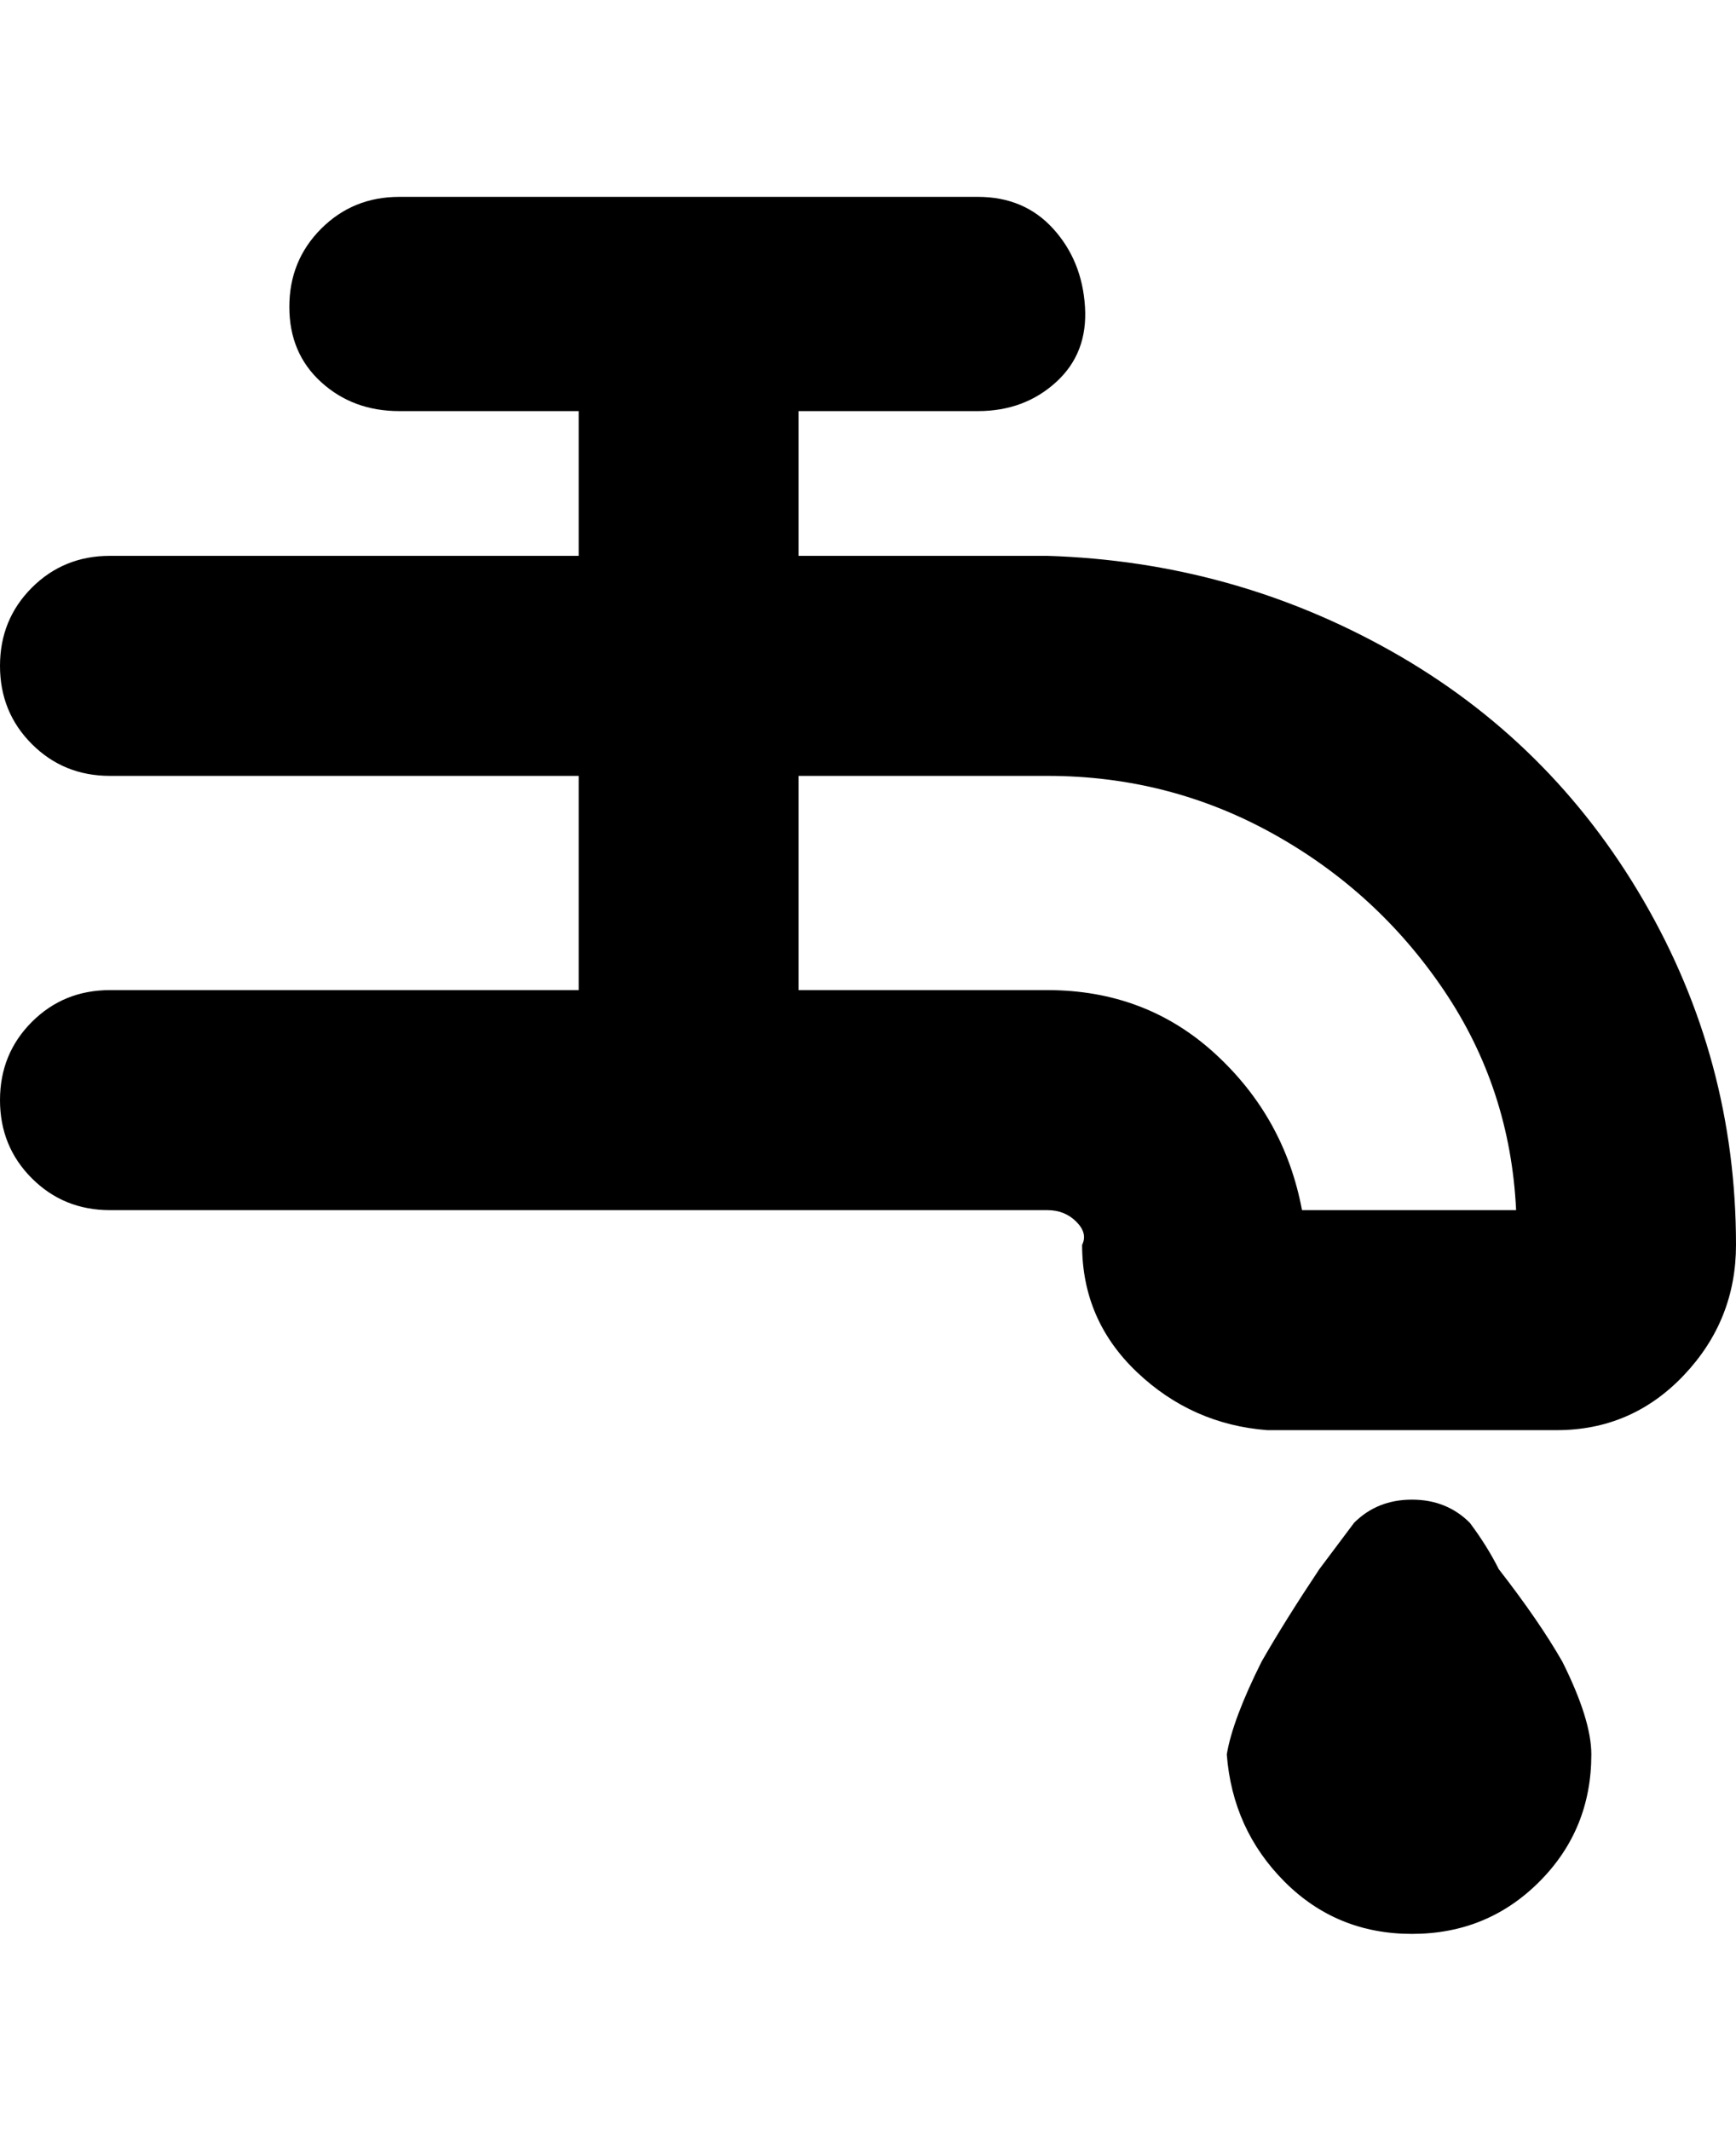 <svg viewBox="0 0 300 368" xmlns="http://www.w3.org/2000/svg"><path d="M254 263q3 4 5 8 7 9 11 16 5 10 5 16 0 13-9 22t-22 9q-13 0-22-9t-10-22q1-6 6-16 4-7 10-16l6-8q4-4 10-4t10 4zm46-48q0 13-9 22.5t-22 9.5h-50q-13-1-22.5-10t-9.5-22q1-2-1-4t-5-2H19q-8 0-13.5-5.5T0 190q0-8 5.5-13.5T19 171h81v-37H19q-8 0-13.5-5.5T0 115q0-8 5.5-13.5T19 96h81V71H69q-8 0-13.5-5T50 53q0-8 5.5-13.5T69 34h100q8 0 13 5.5t5.5 13.5q.5 8-5 13T169 71h-31v25h43q32 1 59.5 16.5t43.5 43q16 27.5 16 59.5zm-38-6q-1-21-12.5-38T220 144q-18-10-39-10h-43v37h43q17 0 29 11t15 27h37z"/></svg>